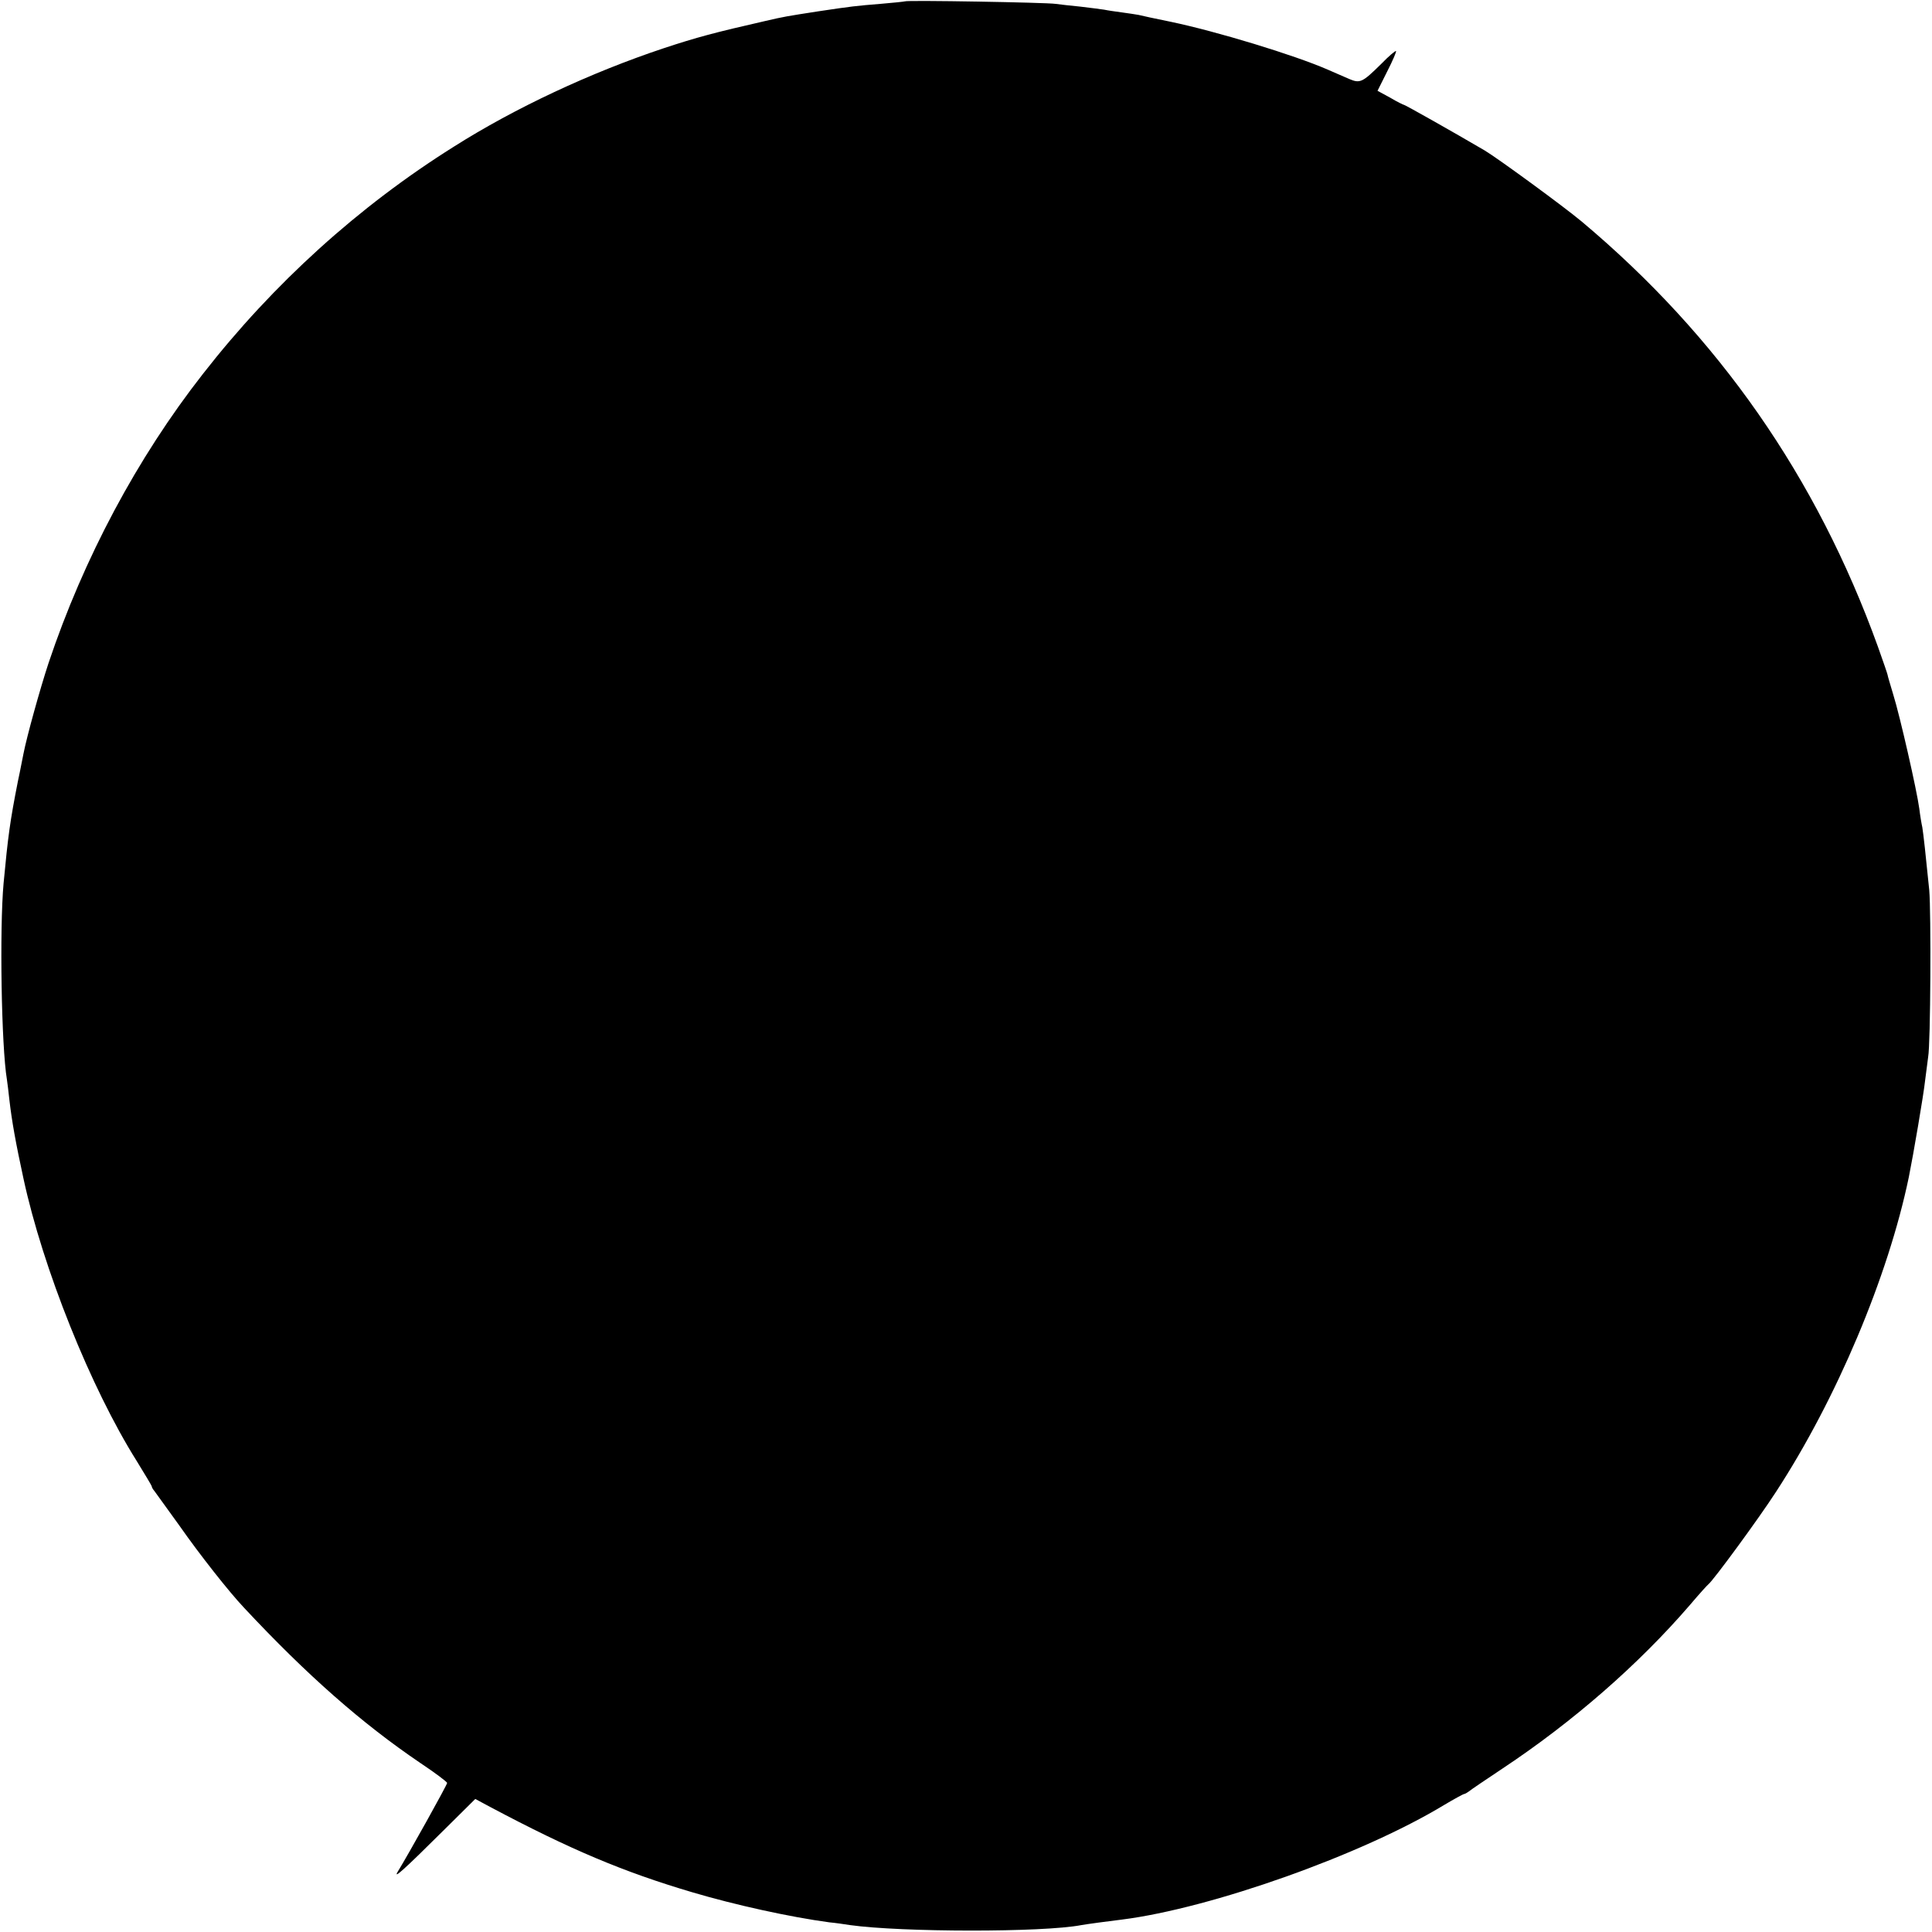 <?xml version="1.0" standalone="no"?>
<!DOCTYPE svg PUBLIC "-//W3C//DTD SVG 20010904//EN"
 "http://www.w3.org/TR/2001/REC-SVG-20010904/DTD/svg10.dtd">
<svg version="1.0" xmlns="http://www.w3.org/2000/svg"
 width="700pt" height="700pt" viewBox="0 0 700 700"
 preserveAspectRatio="xMidYMid meet">
<g transform="translate(0,700) scale(0.1,-0.1)"
fill="#000000" stroke="none">
<path d="M3278 6995 c-2 -1 -41 -5 -88 -9 -87 -7 -105 -9 -225 -27 -116 -18
-123 -19 -192 -35 -184 -42 -248 -59 -369 -99 -264 -88 -538 -216 -759 -356
-346 -217 -655 -497 -910 -824 -238 -304 -432 -668 -559 -1047 -31 -94 -79
-267 -91 -329 -3 -13 -11 -58 -20 -99 -29 -147 -36 -200 -52 -370 -15 -165 -8
-592 12 -711 2 -13 6 -46 9 -74 9 -78 23 -156 51 -285 70 -325 244 -759 410
-1023 30 -49 55 -90 55 -93 0 -3 4 -10 10 -17 5 -7 46 -64 91 -126 72 -103
179 -239 234 -297 227 -243 426 -418 637 -561 54 -36 98 -69 98 -73 0 -7 -140
-258 -178 -320 -20 -32 19 3 170 153 l110 109 56 -30 c288 -153 480 -234 730
-308 155 -46 355 -90 497 -109 22 -2 56 -7 75 -10 186 -26 698 -27 838 0 16 3
104 15 147 20 324 41 870 235 1167 415 37 22 70 40 73 40 3 0 11 5 18 10 7 6
62 43 122 83 253 168 492 376 678 592 33 39 63 72 67 75 17 13 181 236 245
335 219 336 406 779 481 1140 16 79 54 301 59 350 4 33 9 71 11 85 9 47 11
525 4 605 -13 130 -21 202 -25 227 -3 13 -8 43 -11 68 -9 67 -70 335 -94 412
-11 37 -21 70 -21 73 0 2 -16 49 -35 102 -222 615 -578 1125 -1074 1541 -66
55 -304 229 -351 257 -116 68 -288 165 -292 165 -2 0 -25 11 -50 26 l-46 25
35 70 c20 39 34 72 32 74 -2 2 -26 -18 -53 -46 -69 -68 -77 -72 -117 -55 -18
8 -53 23 -78 34 -122 53 -401 138 -568 173 -54 11 -106 22 -117 25 -11 2 -38
6 -60 9 -22 3 -51 7 -65 10 -13 2 -52 7 -86 11 -33 3 -74 8 -90 10 -32 5 -540
14 -546 9z"/>
</g>
</svg>
